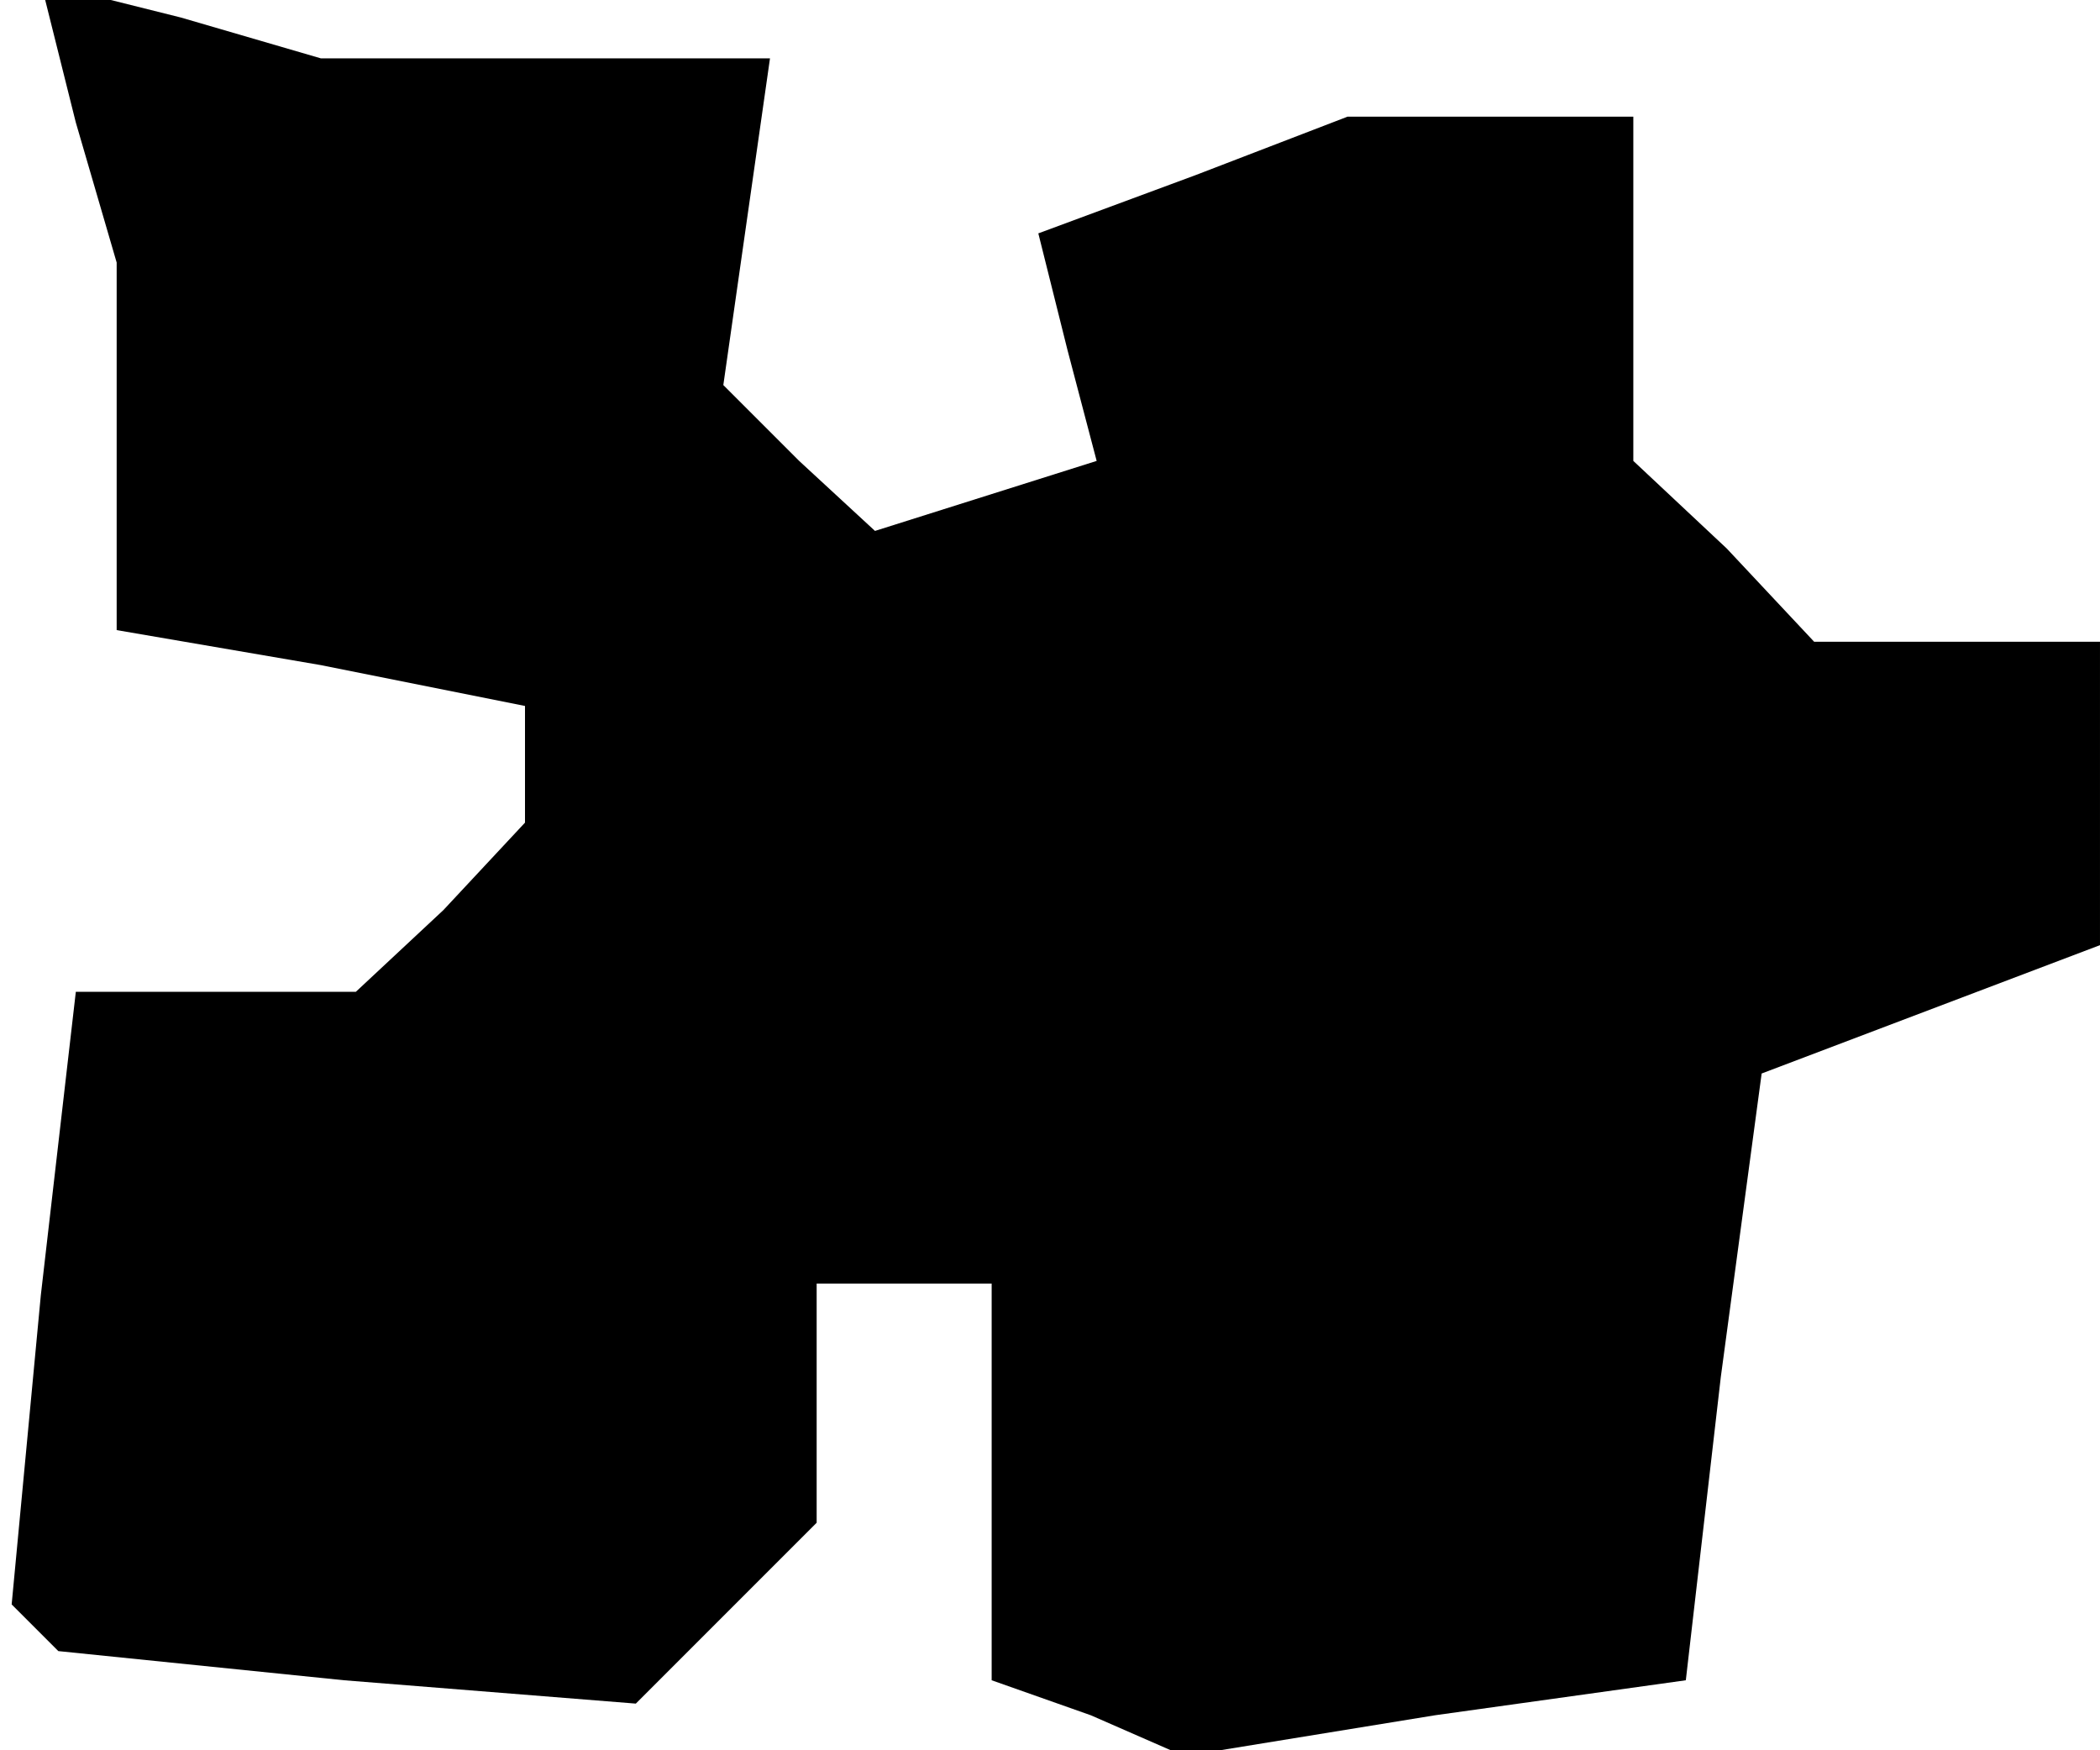 <?xml version="1.0" standalone="no"?>
<!DOCTYPE svg PUBLIC "-//W3C//DTD SVG 20010904//EN"
 "http://www.w3.org/TR/2001/REC-SVG-20010904/DTD/svg10.dtd">
<svg version="1.0" xmlns="http://www.w3.org/2000/svg"
 width="36pt" height="30pt" viewBox="0 0 36 30"
 preserveAspectRatio="xMidYMid meet">
<g transform="translate(0,30) scale(0.1,-0.1)"
fill="#000000" stroke="none">
<path d="M13 279 l7 -24 0 -31 0 -32 35 -6 35 -7 0 -10 0 -10 -14 -15 -15 -14
-24 0 -24 0 -6 -52 -5 -53 4 -4 4 -4 49 -5 50 -4 15 15 16 16 0 20 0 21 15 0
15 0 0 -34 0 -34 17 -6 16 -7 43 7 43 6 6 52 7 52 29 11 29 11 0 26 0 26 -24
0 -25 0 -15 16 -16 15 0 30 0 29 -24 0 -25 0 -26 -10 -27 -10 5 -20 5 -19 -19
-6 -19 -6 -13 12 -13 13 4 28 4 28 -38 0 -39 0 -24 7 -24 6 6 -24z"/>
</g>
</svg>
